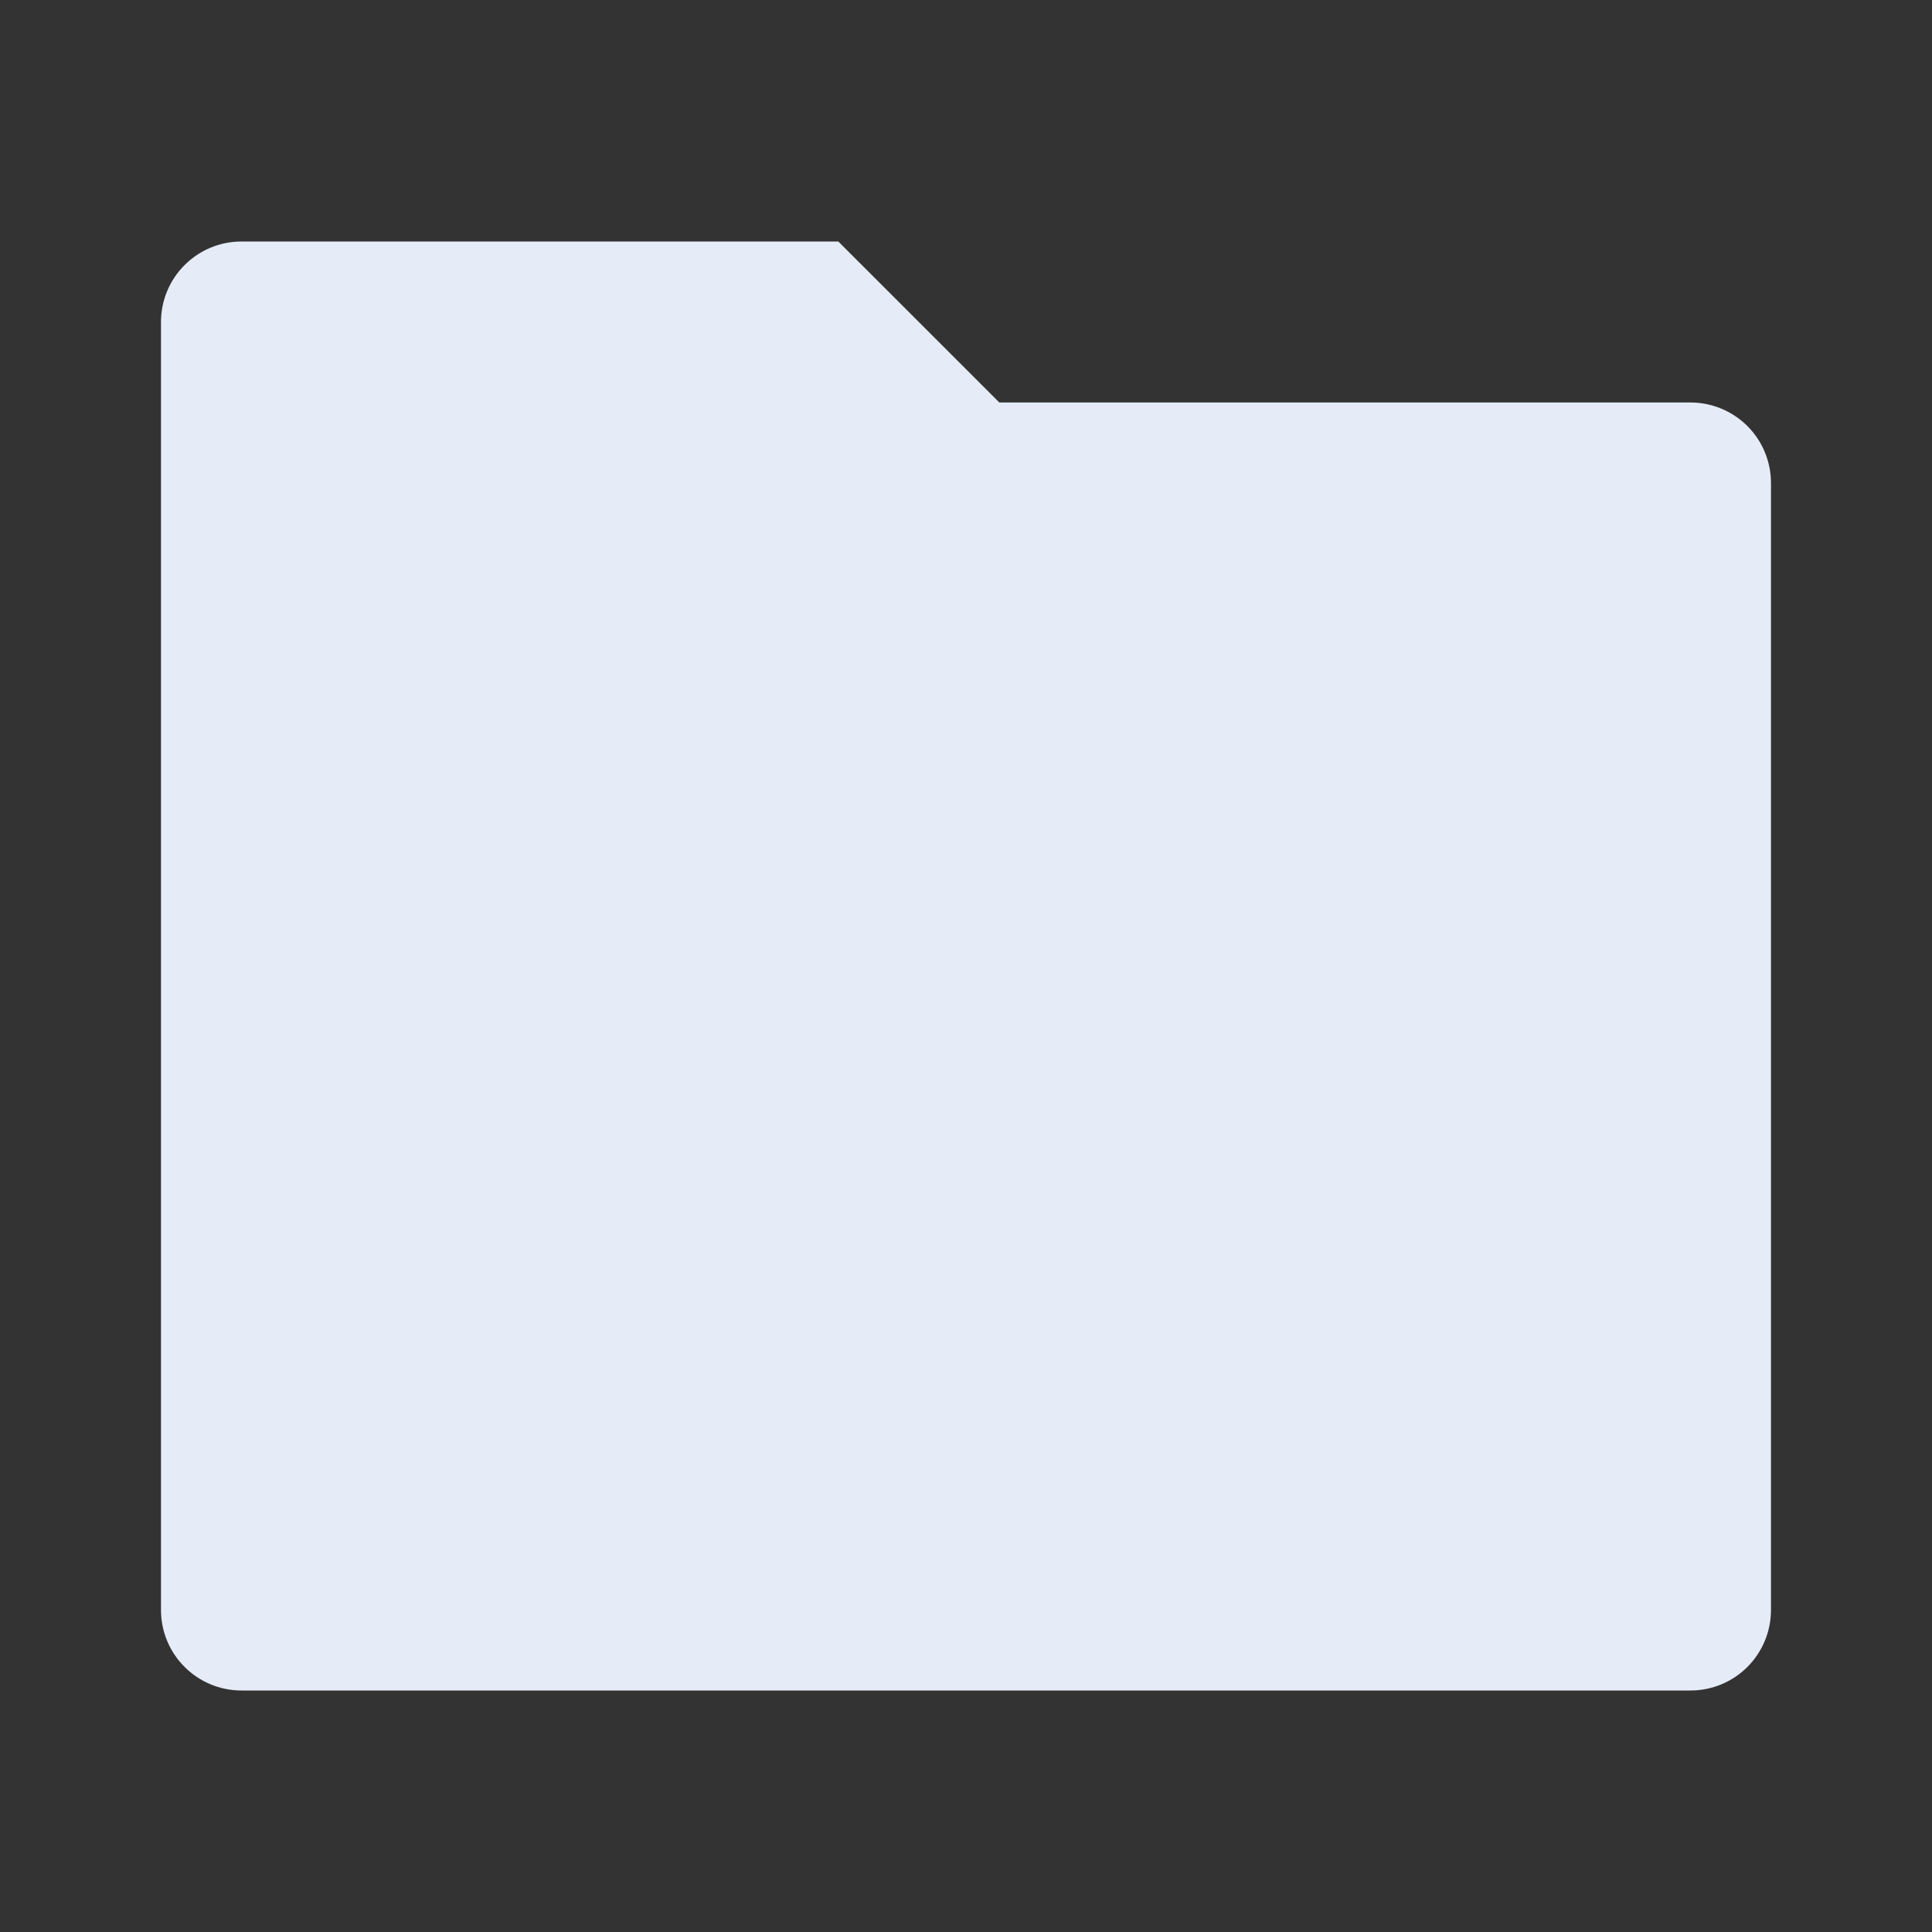 <svg width="52" height="52" viewBox="0 0 52 52" fill="none" xmlns="http://www.w3.org/2000/svg">
<rect x="0" y="0" width="52" height="52" fill="#333333" stroke="none"/>
<path d="M26.897 10.833H45.5C46.074 10.833 46.625 11.062 47.032 11.468C47.438 11.874 47.666 12.425 47.666 13V43.333C47.666 43.908 47.438 44.459 47.032 44.865C46.625 45.272 46.074 45.5 45.5 45.5H6.5C5.925 45.5 5.374 45.272 4.968 44.865C4.561 44.459 4.333 43.908 4.333 43.333V8.667C4.333 8.092 4.561 7.541 4.968 7.135C5.374 6.728 5.925 6.5 6.5 6.5H22.563L26.897 10.833Z" fill="#E6ECF7"/>
</svg>

